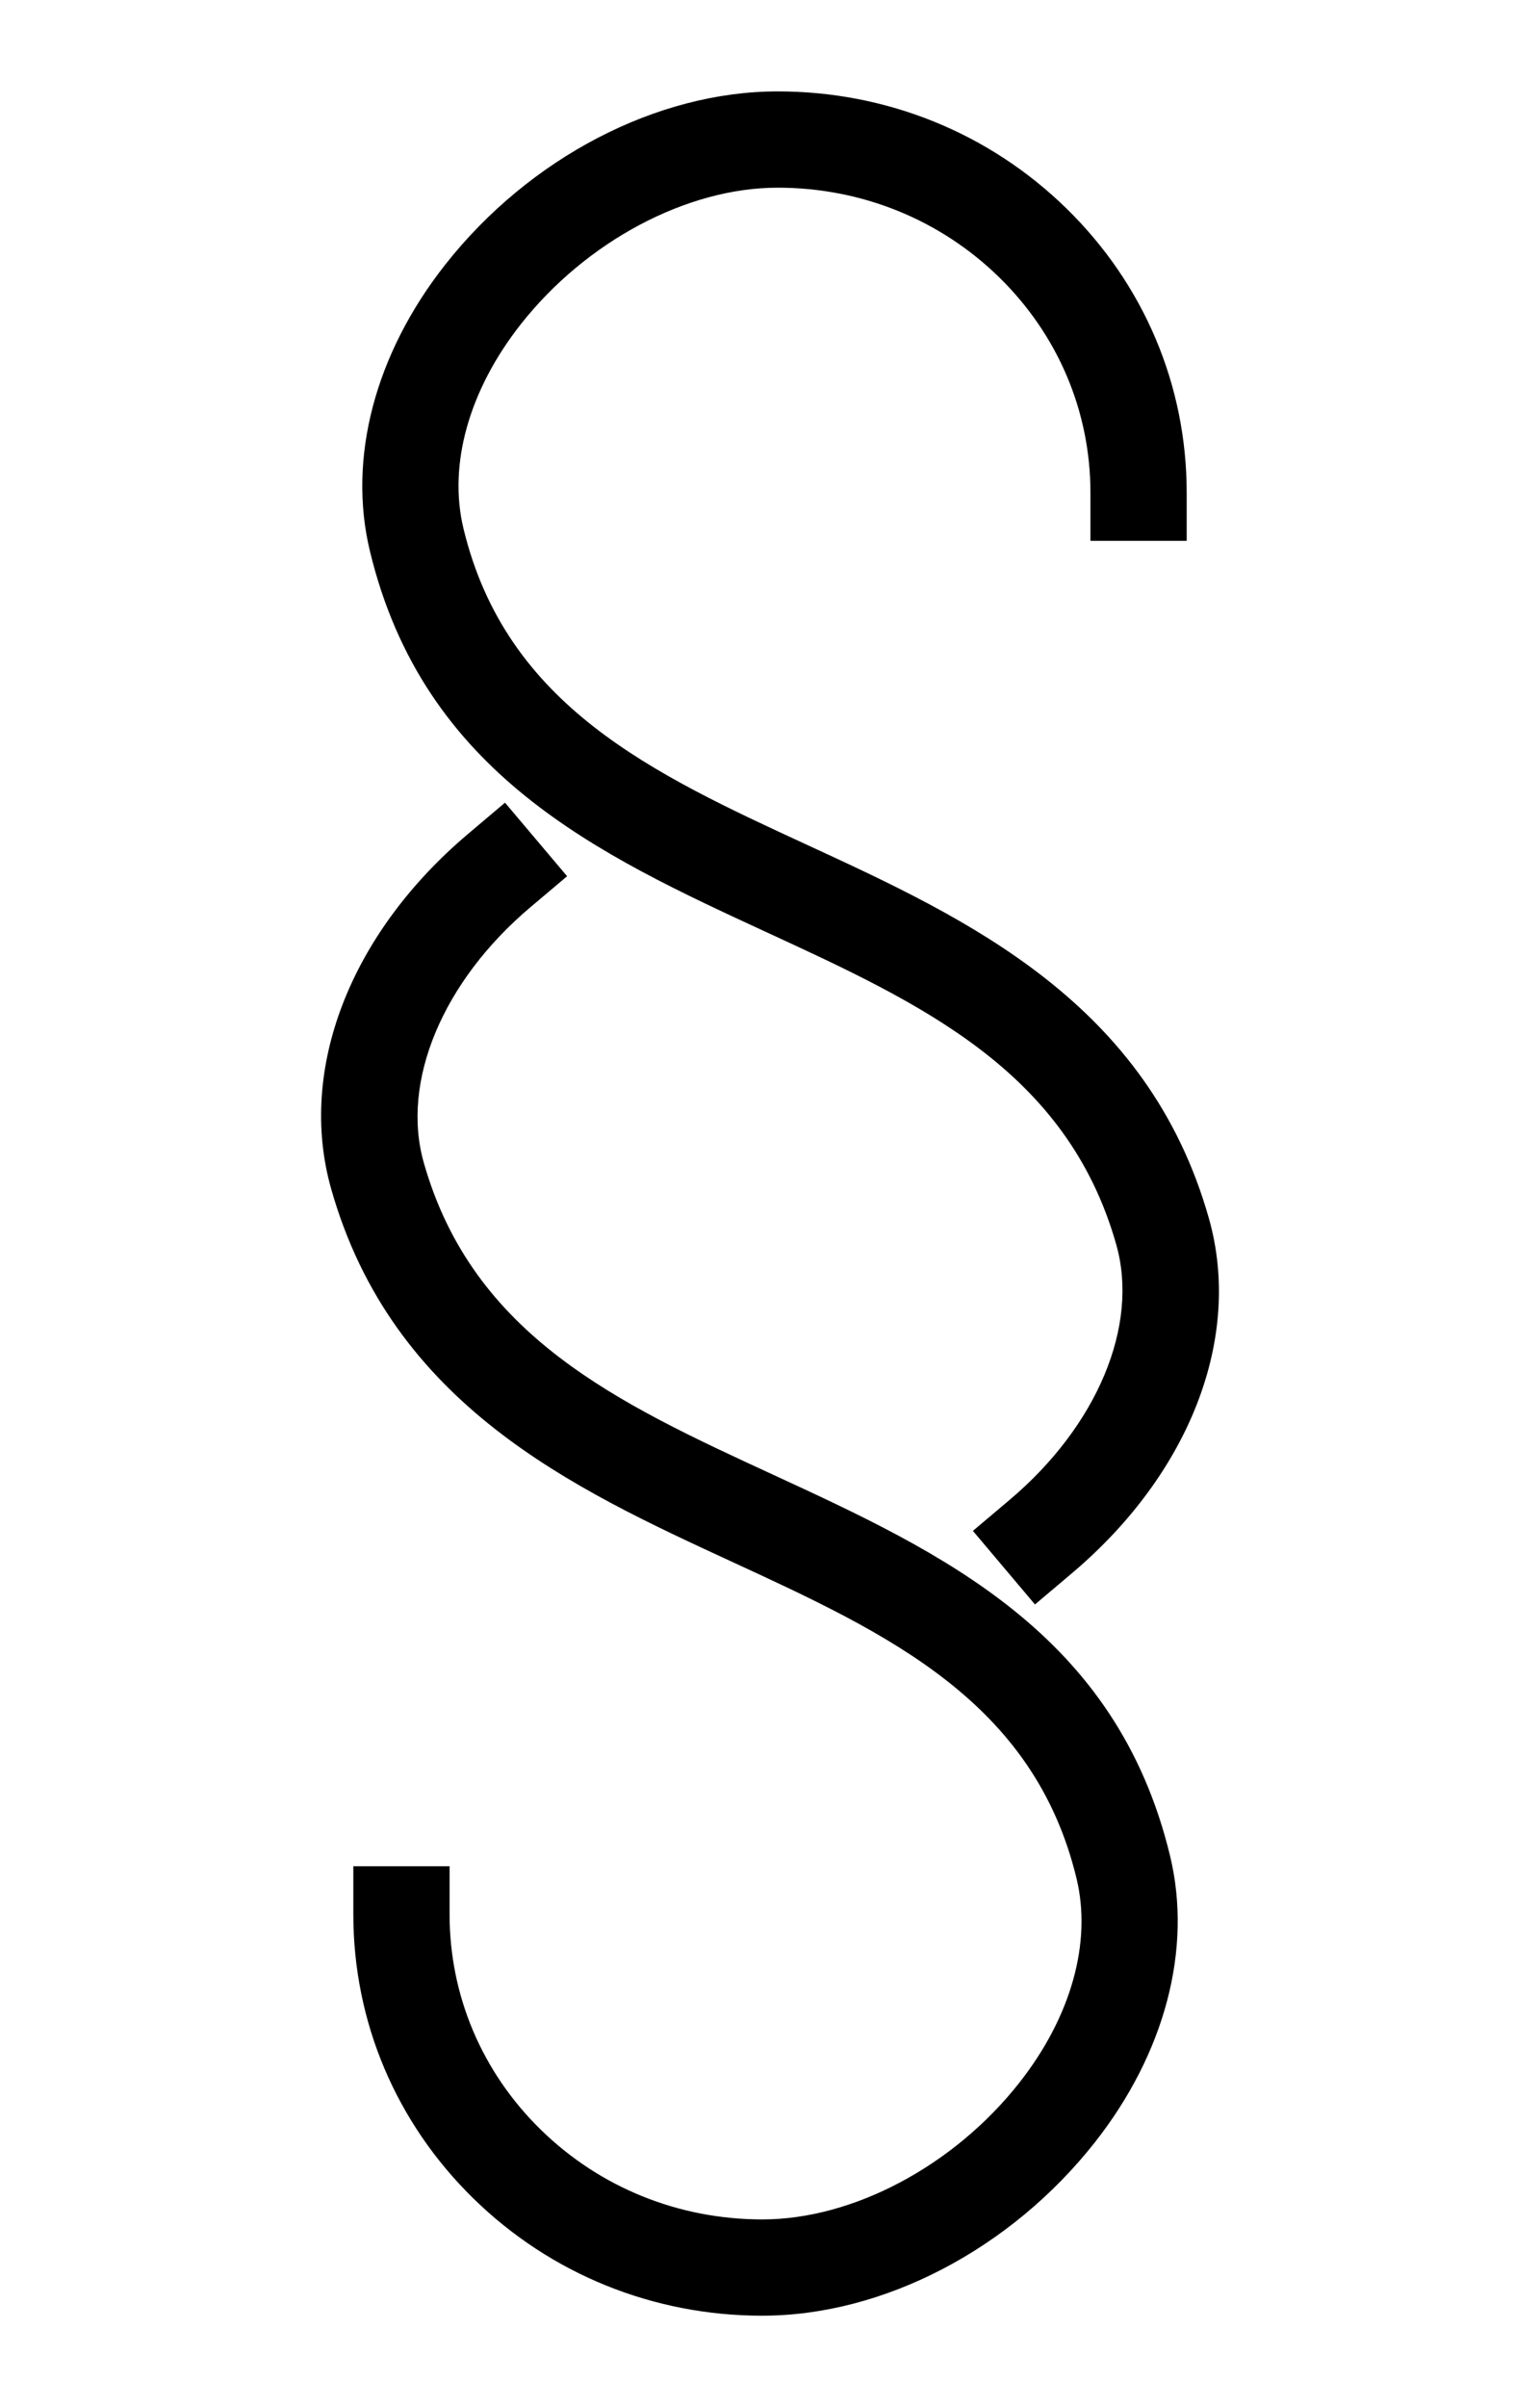 <?xml version="1.0" encoding="utf-8"?>
<!-- Generator: Adobe Illustrator 16.0.0, SVG Export Plug-In . SVG Version: 6.00 Build 0)  -->
<!DOCTYPE svg PUBLIC "-//W3C//DTD SVG 1.1//EN" "http://www.w3.org/Graphics/SVG/1.1/DTD/svg11.dtd">
<svg version="1.1" xmlns="http://www.w3.org/2000/svg" xmlns:xlink="http://www.w3.org/1999/xlink" x="0px" y="0px" width="64px"
	 height="100px" viewBox="0 0 64 100" enable-background="new 0 0 64 100" xml:space="preserve">
<g id="Layer_3" display="none">
</g>
<g id="Your_Icon">
</g>
<g id="Layer_4">
	<path fill="none" stroke="#000000" stroke-width="4" stroke-linecap="square" stroke-miterlimit="10" d="M33.318,67.799"/>
	<path d="M43.012,66.654l-2.58-3.057l1.528-1.29c3.642-3.075,5.382-7.234,4.432-10.596c-2.041-7.219-8.09-10.01-14.495-12.965
		c-7.026-3.242-14.292-6.594-16.524-15.851c-0.931-3.857,0.211-8.195,3.131-11.902c3.496-4.438,8.788-7.196,13.812-7.196
		c0.002-0.001,0.004,0,0.008,0c4.529,0,8.791,1.728,11.999,4.866c3.221,3.151,4.994,7.343,4.994,11.806v2h-4v-2
		c0-3.377-1.347-6.555-3.791-8.947c-2.456-2.402-5.725-3.725-9.203-3.725c0,0-0.002,0-0.004,0c0,0-0.001,0-0.002,0
		c-3.77,0-7.958,2.226-10.672,5.671c-2.156,2.737-3.024,5.832-2.384,8.489c1.778,7.374,7.866,10.182,14.312,13.156
		c6.621,3.055,14.127,6.518,16.669,15.509c1.396,4.944-0.788,10.592-5.701,14.74L43.012,66.654z"/>
	<path d="M31.678,96.201c-4.53,0-8.792-1.728-12-4.866c-3.221-3.15-4.994-7.343-4.994-11.806v-2h4v2
		c0,3.378,1.347,6.555,3.791,8.946c2.456,2.402,5.726,3.726,9.204,3.726c0,0,0.002,0,0.004,0c0,0,0.001,0,0.002,0
		c3.77,0,7.957-2.226,10.671-5.671c2.156-2.737,3.025-5.831,2.384-8.489c-1.778-7.373-7.866-10.183-14.312-13.156
		c-6.621-3.055-14.127-6.517-16.669-15.509c-1.396-4.943,0.788-10.591,5.701-14.74l1.527-1.291l2.581,3.056l-1.528,1.29
		c-3.642,3.076-5.381,7.235-4.432,10.596c2.041,7.219,8.09,10.01,14.495,12.965c7.026,3.242,14.292,6.594,16.524,15.851
		c0.931,3.856-0.211,8.195-3.131,11.902c-3.496,4.438-8.788,7.195-13.812,7.195C31.682,96.2,31.681,96.2,31.678,96.201z"/>
</g>
</svg>
